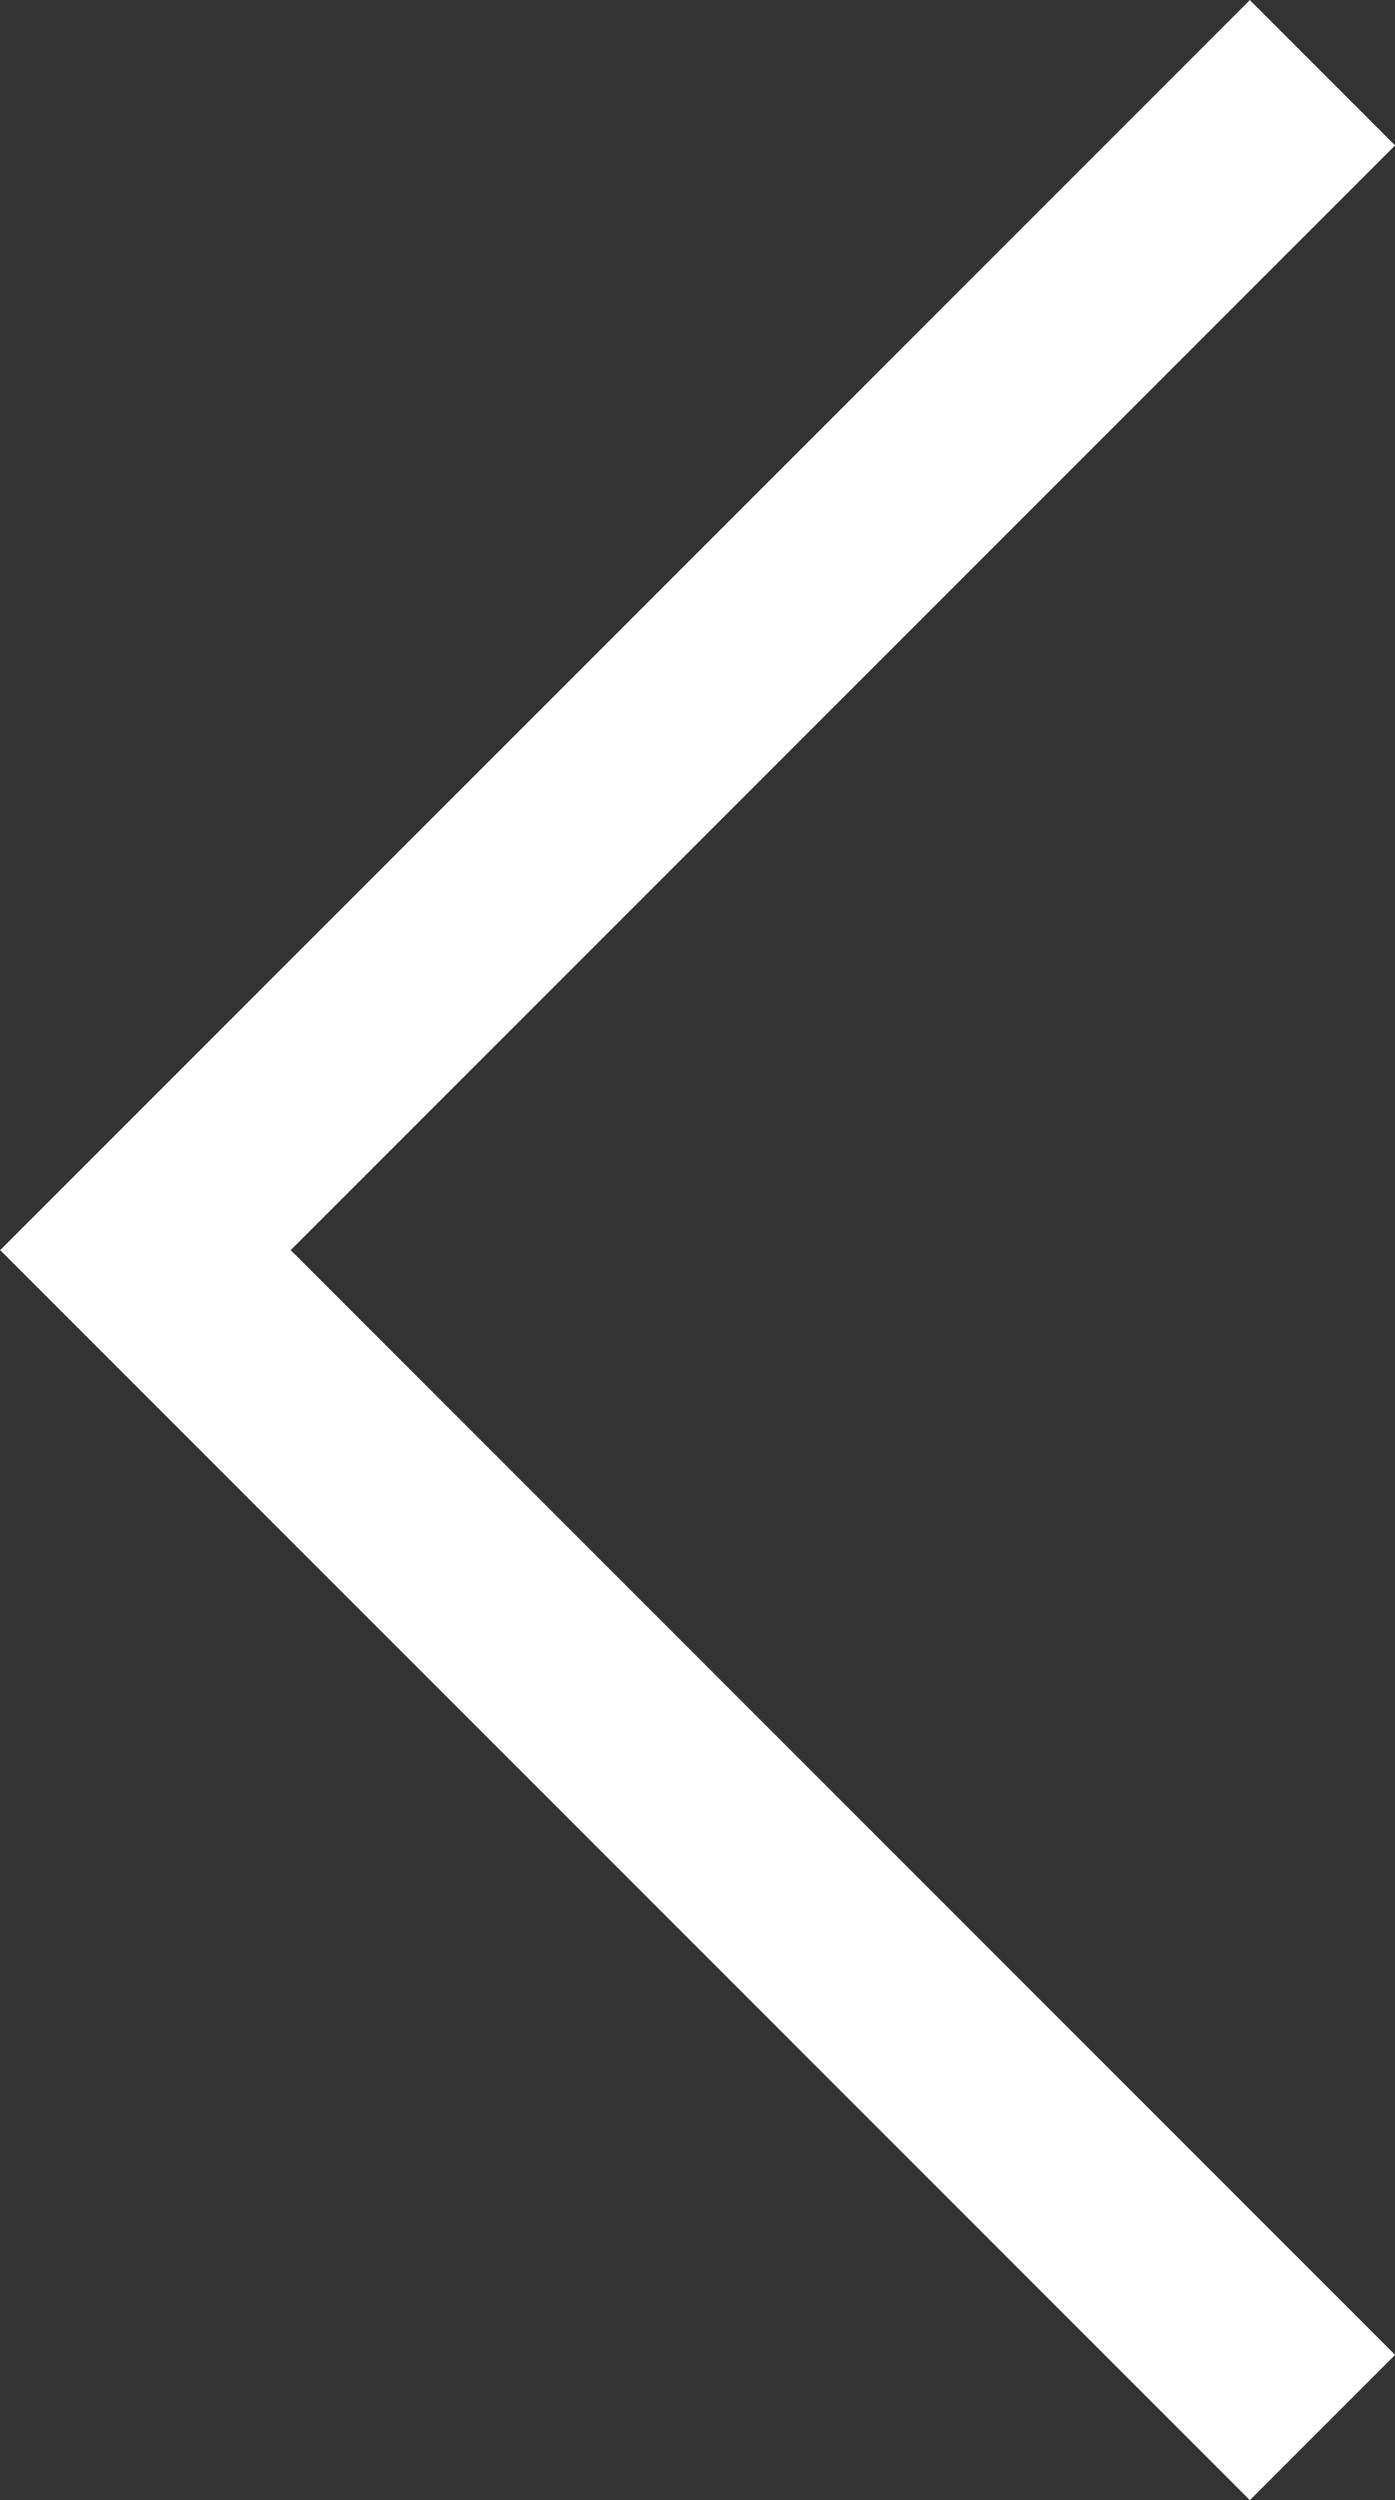 <svg xmlns="http://www.w3.org/2000/svg" width="6.791" height="12.167" viewBox="0 0 6.791 12.167">
  <rect x="0" y="0" width="6.791" height="12.167" fill="#333333" stroke="none"/>
  <path id="footer_item_icon" d="M-16829.449,4021l-5.73,5.73,5.73,5.73" transform="translate(16835.887 -4020.646)" fill="none" stroke="#fff" stroke-width="1"/>
</svg>
